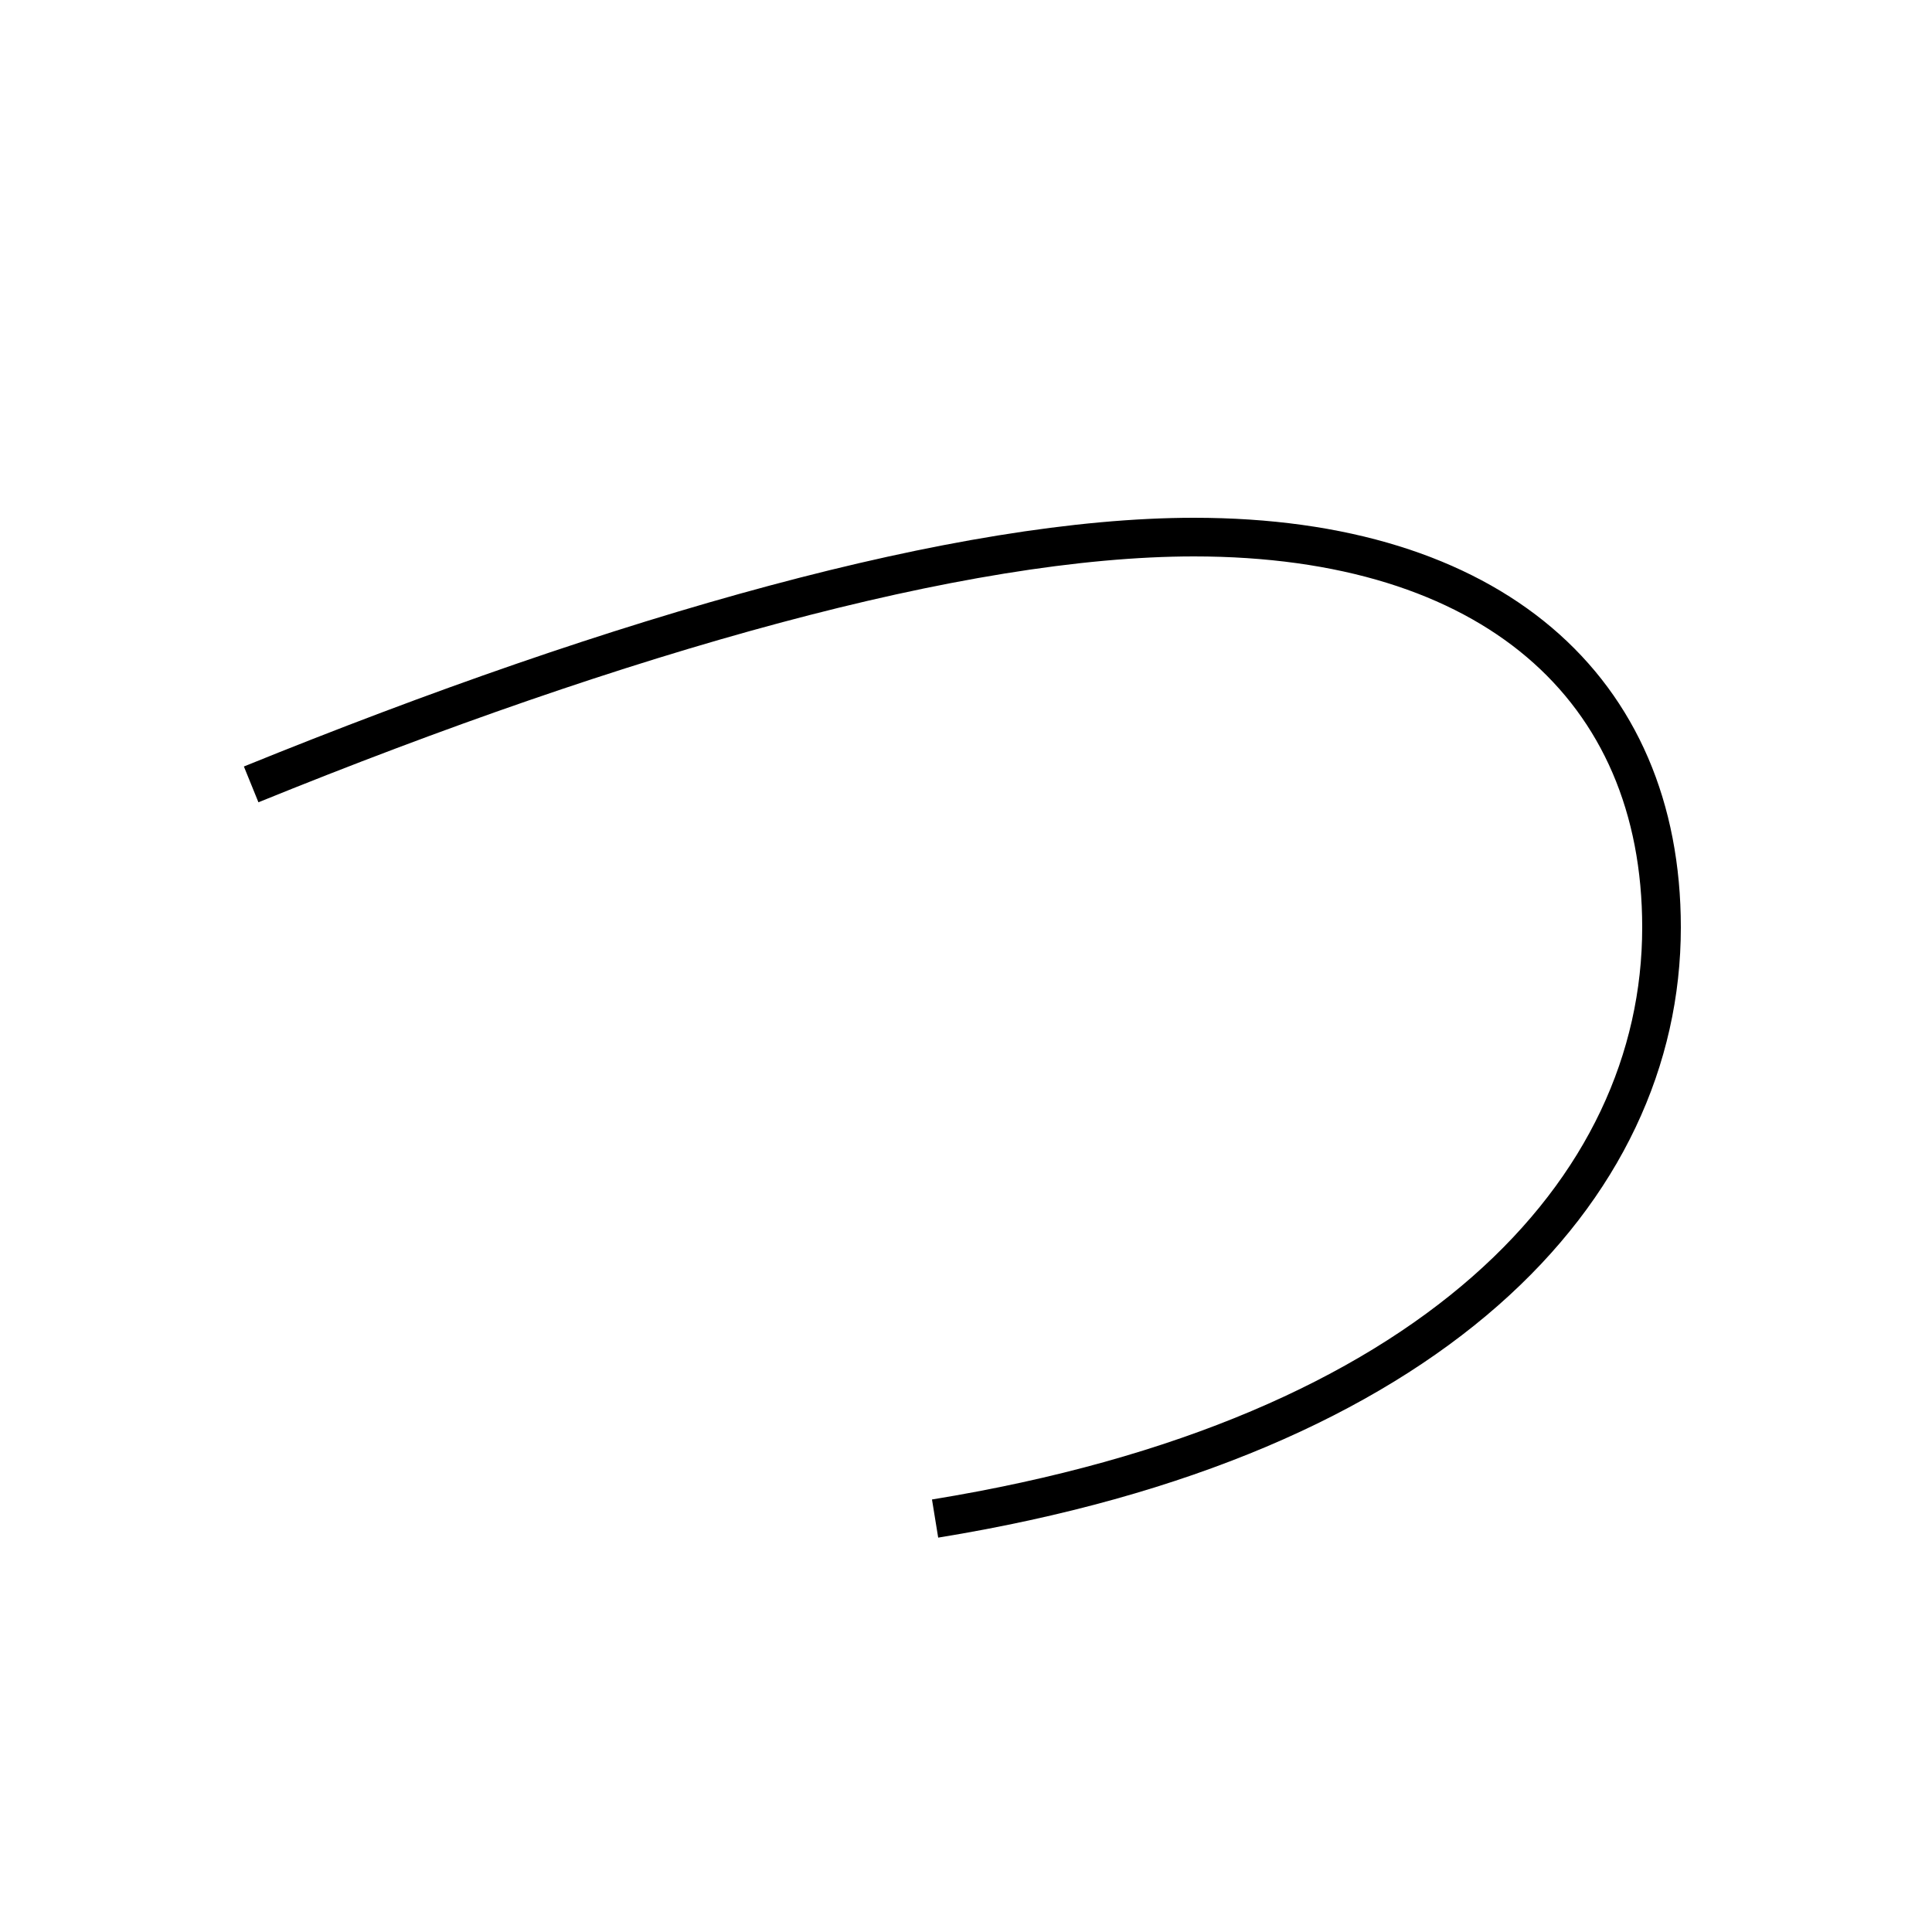 <?xml version='1.0' encoding='utf8'?>
<svg viewBox="0.0 -44.0 50.0 50.0" version="1.1" xmlns="http://www.w3.org/2000/svg">
<rect x="0.0" y="-44.0" width="50.0" height="50.0" fill="#808080" stroke="none"/>
<rect x="-1000" y="-1000" width="2000" height="2000" stroke="white" fill="white"/>
<g style="fill:none; stroke:#000000;  stroke-width:1">
<path d="M 6.5 23.7 C 16.1 27.6 24.9 30.1 30.9 30.1 C 38.6 30.1 43.0 26.2 43.0 20.0 C 43.0 13.2 37.1 6.8 24.2 4.7" transform="scale(1, -1)" />
</g>
</svg>